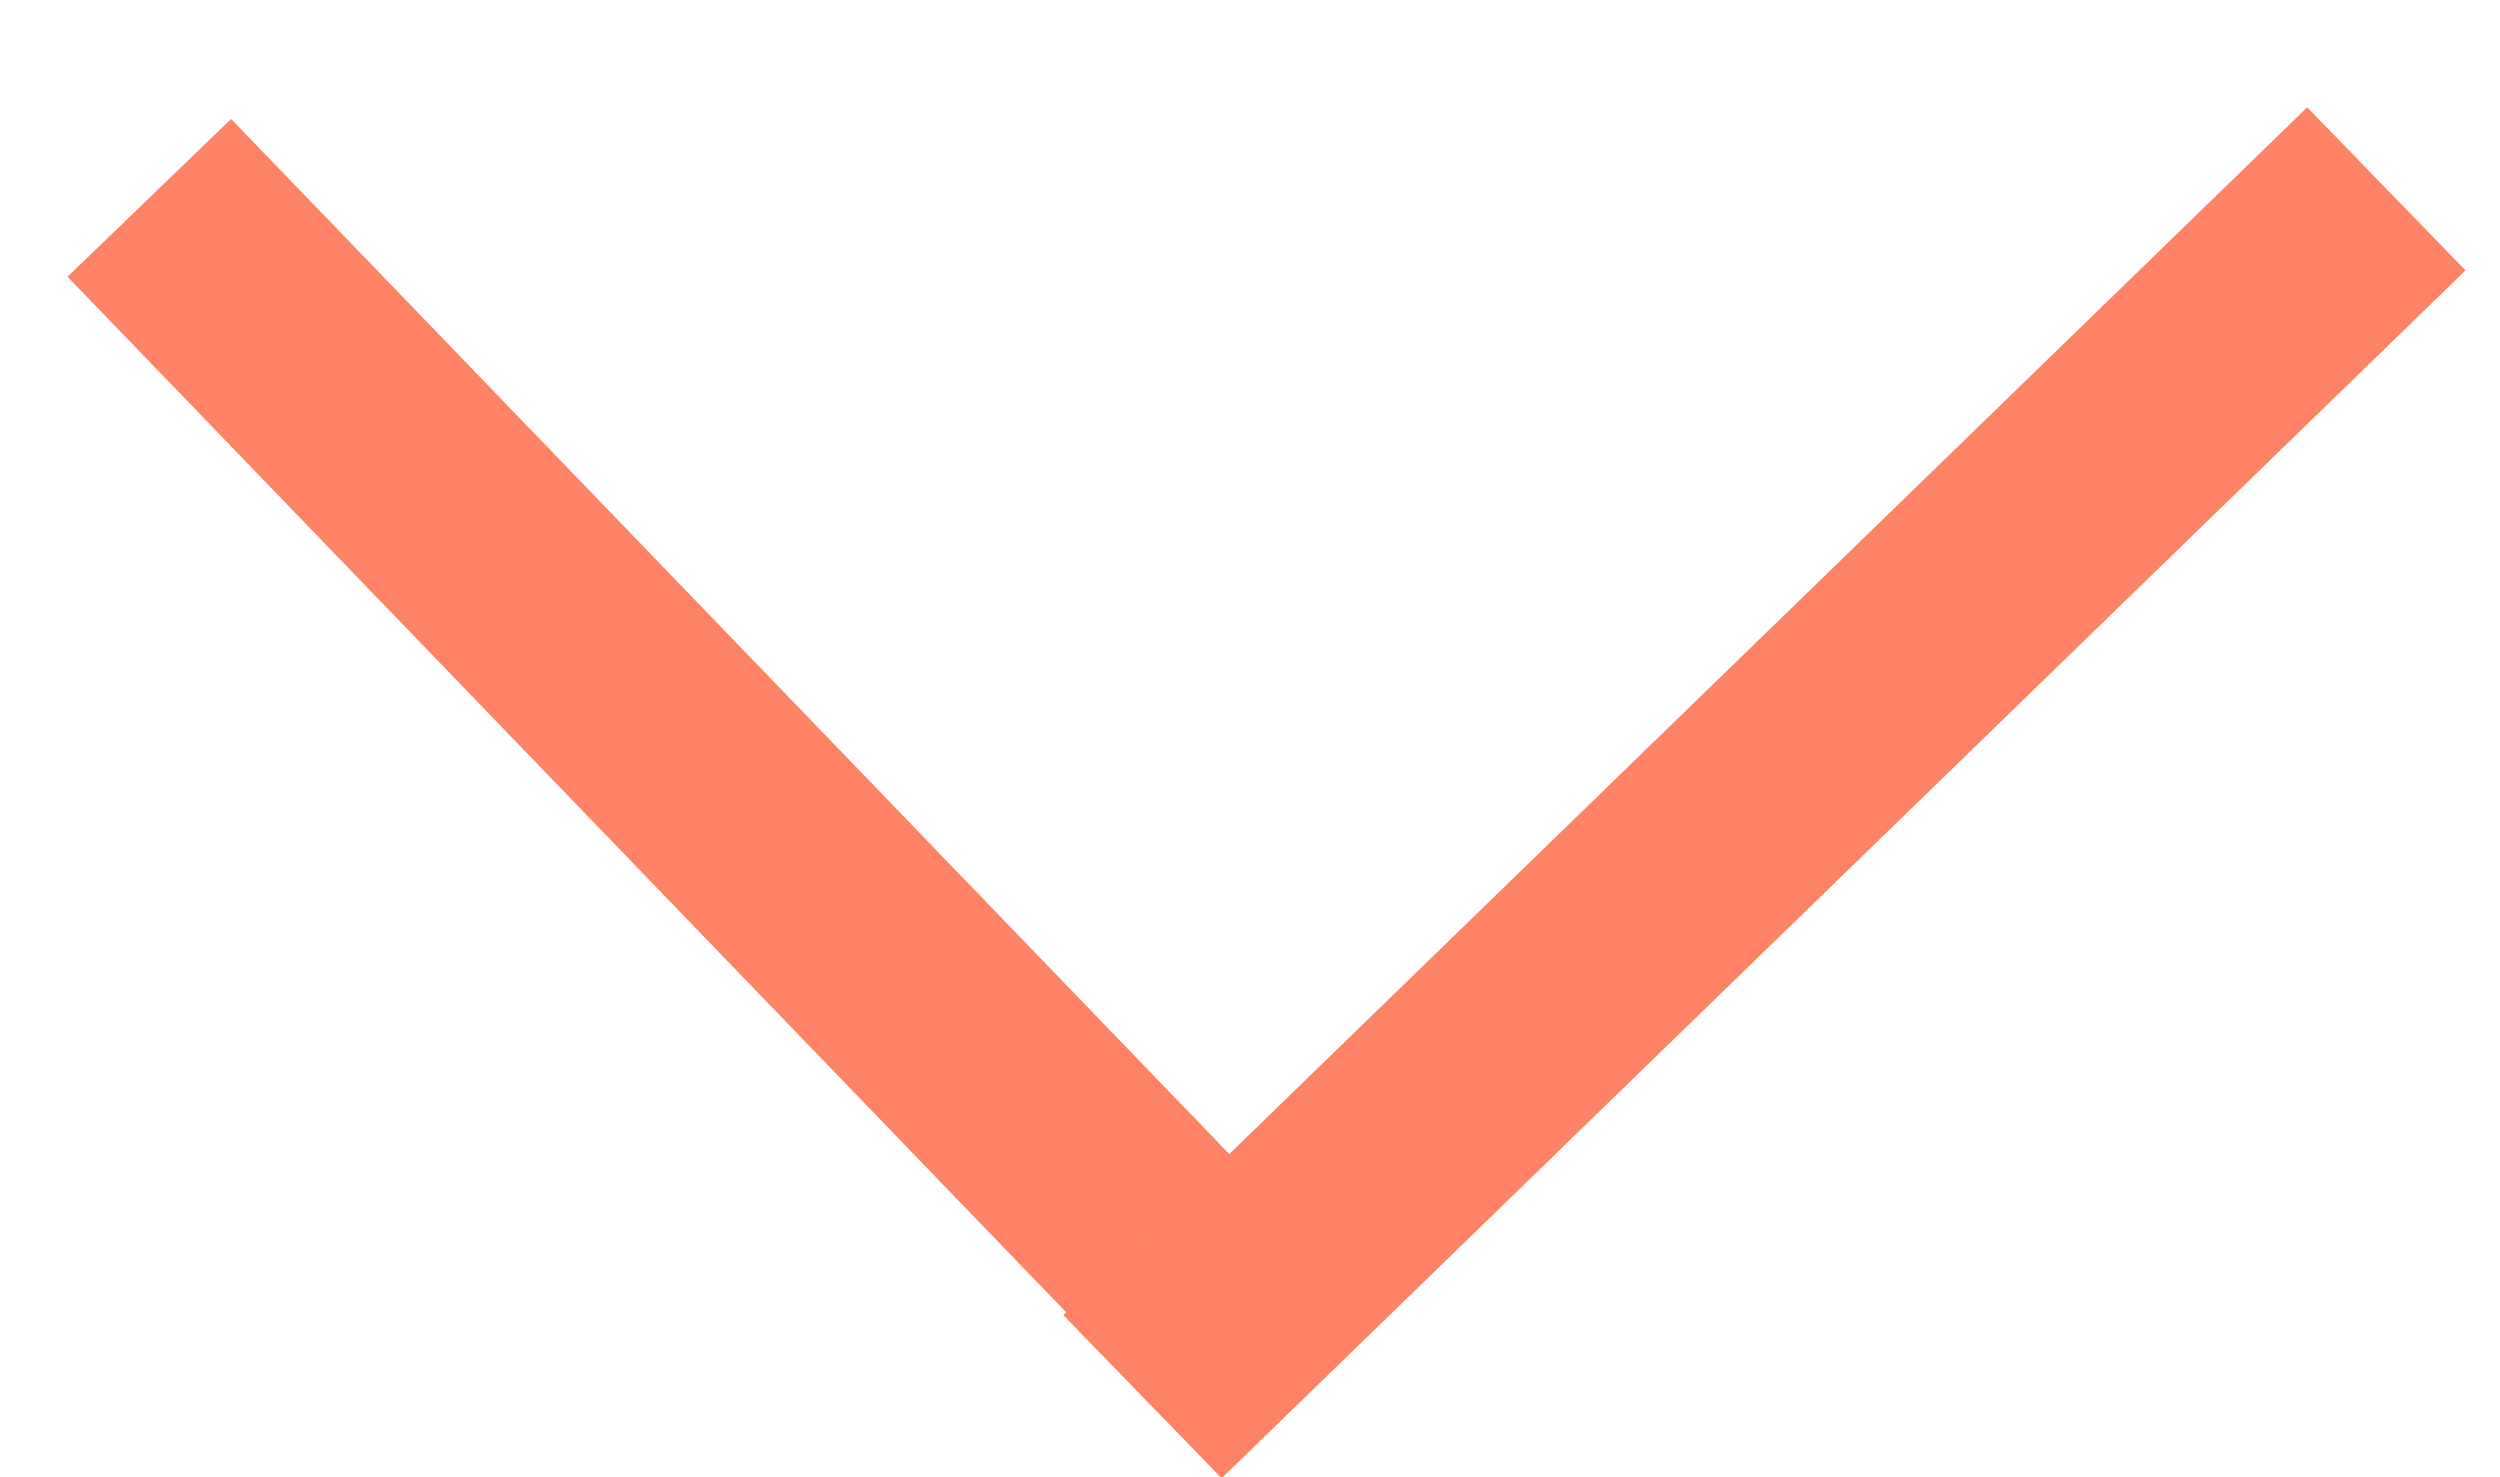 <svg width="22" height="13" viewBox="0 0 22 13" fill="none" xmlns="http://www.w3.org/2000/svg">
<path d="M1.314 1.741L11.184 11.976" stroke="#FE8366" stroke-width="2"/>
<path d="M21 1.662L10.054 12.291" stroke="#FE8366" stroke-width="2"/>
</svg>
